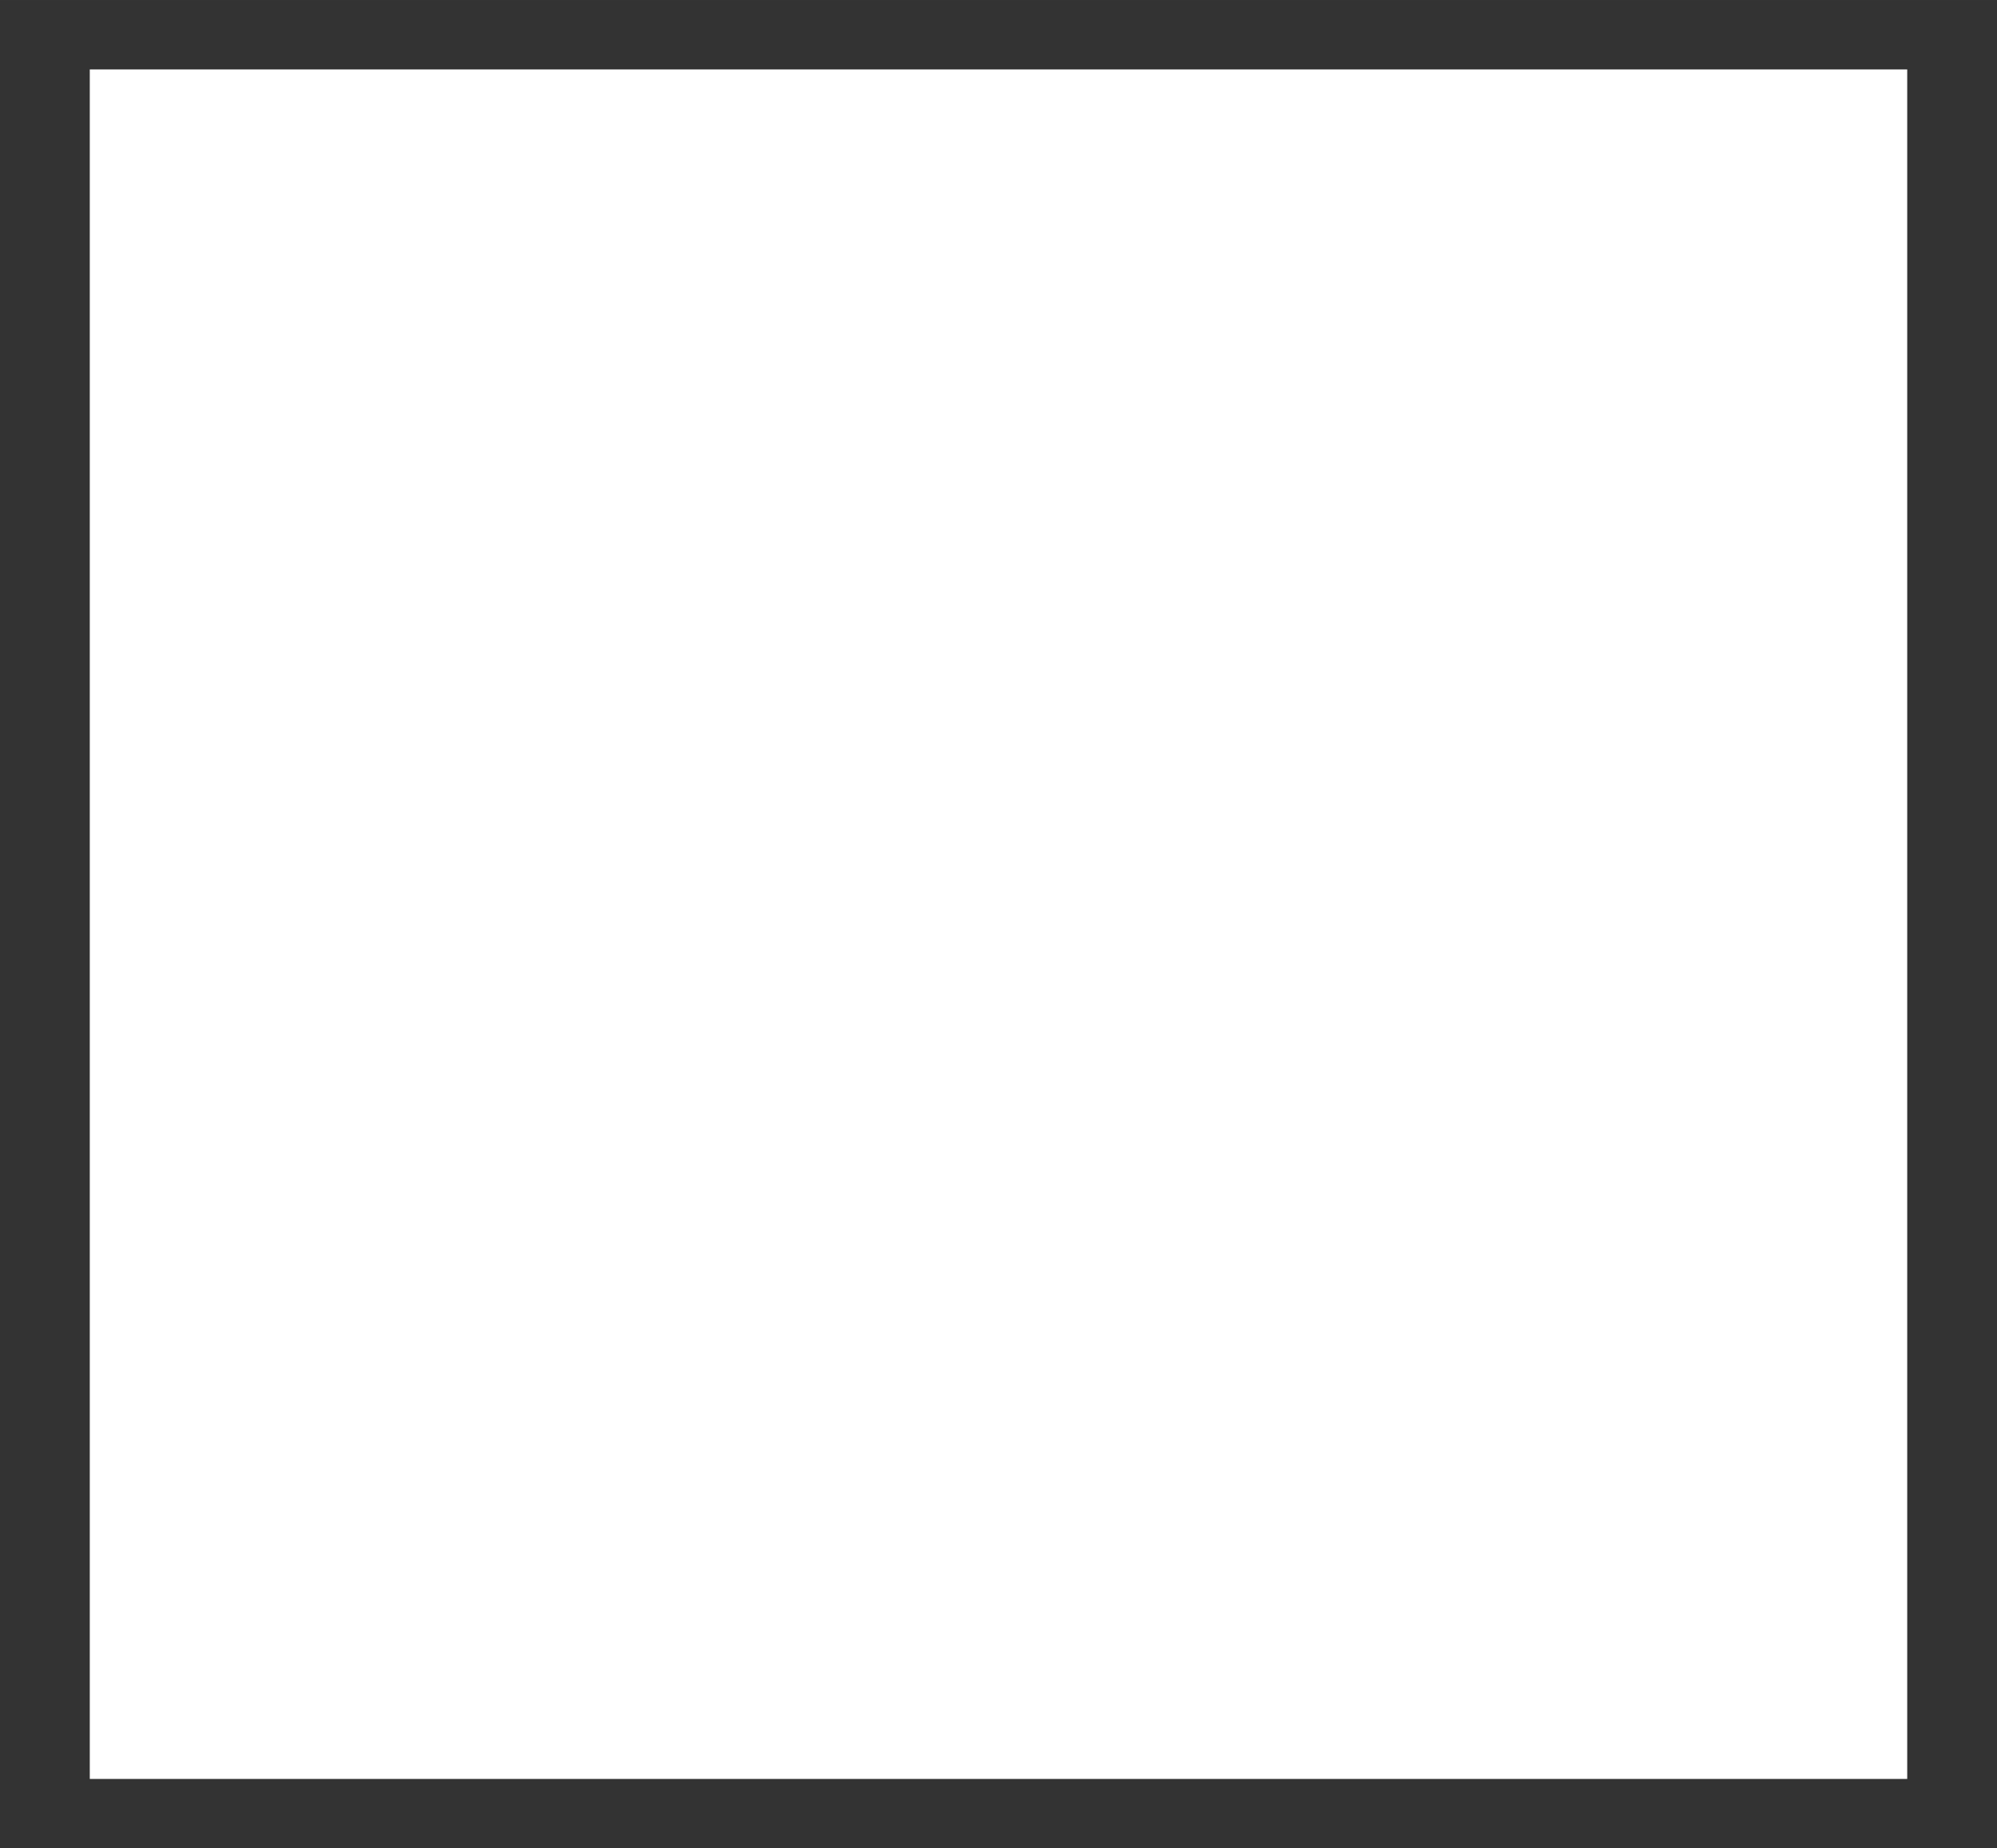 <?xml version="1.0" encoding="UTF-8" standalone="no"?>
<!-- Created with Inkscape (http://www.inkscape.org/) -->

<svg
   width="67"
   height="62"
   viewBox="0 0 17.727 16.404"
   version="1.1"
   id="svg6963"
   inkscape:version="1.2 (1:1.2.1+202207142221+cd75a1ee6d)"
   sodipodi:docname="stop.svg"
   xmlns:inkscape="http://www.inkscape.org/namespaces/inkscape"
   xmlns:sodipodi="http://sodipodi.sourceforge.net/DTD/sodipodi-0.dtd"
   xmlns="http://www.w3.org/2000/svg"
   xmlns:svg="http://www.w3.org/2000/svg">
  <rect x="0" y="0" width="17.727" height="16.404" fill="#333333" stroke="none"/>
  <sodipodi:namedview
     id="namedview6965"
     pagecolor="#000000"
     bordercolor="#666666"
     borderopacity="1.0"
     inkscape:pageshadow="2"
     inkscape:pageopacity="0"
     inkscape:pagecheckerboard="0"
     inkscape:document-units="px"
     showgrid="false"
     units="px"
     width="200px"
     inkscape:zoom="7.831267"
     inkscape:cx="31.604081"
     inkscape:cy="37.924898"
     inkscape:window-width="1920"
     inkscape:window-height="949"
     inkscape:window-x="1920"
     inkscape:window-y="27"
     inkscape:window-maximized="1"
     inkscape:current-layer="layer1"
     inkscape:showpageshadow="2"
     inkscape:deskcolor="#d1d1d1" />
  <defs
     id="defs6960" />
  <g
     inkscape:label="Capa 1"
     inkscape:groupmode="layer"
     id="layer1">
    <rect
       style="fill:#ffffff;fill-opacity:1;stroke-width:0.319"
       id="rect957"
       width="16.133"
       height="15.172"
       x="0.797"
       y="0.616" />
  </g>
</svg>
